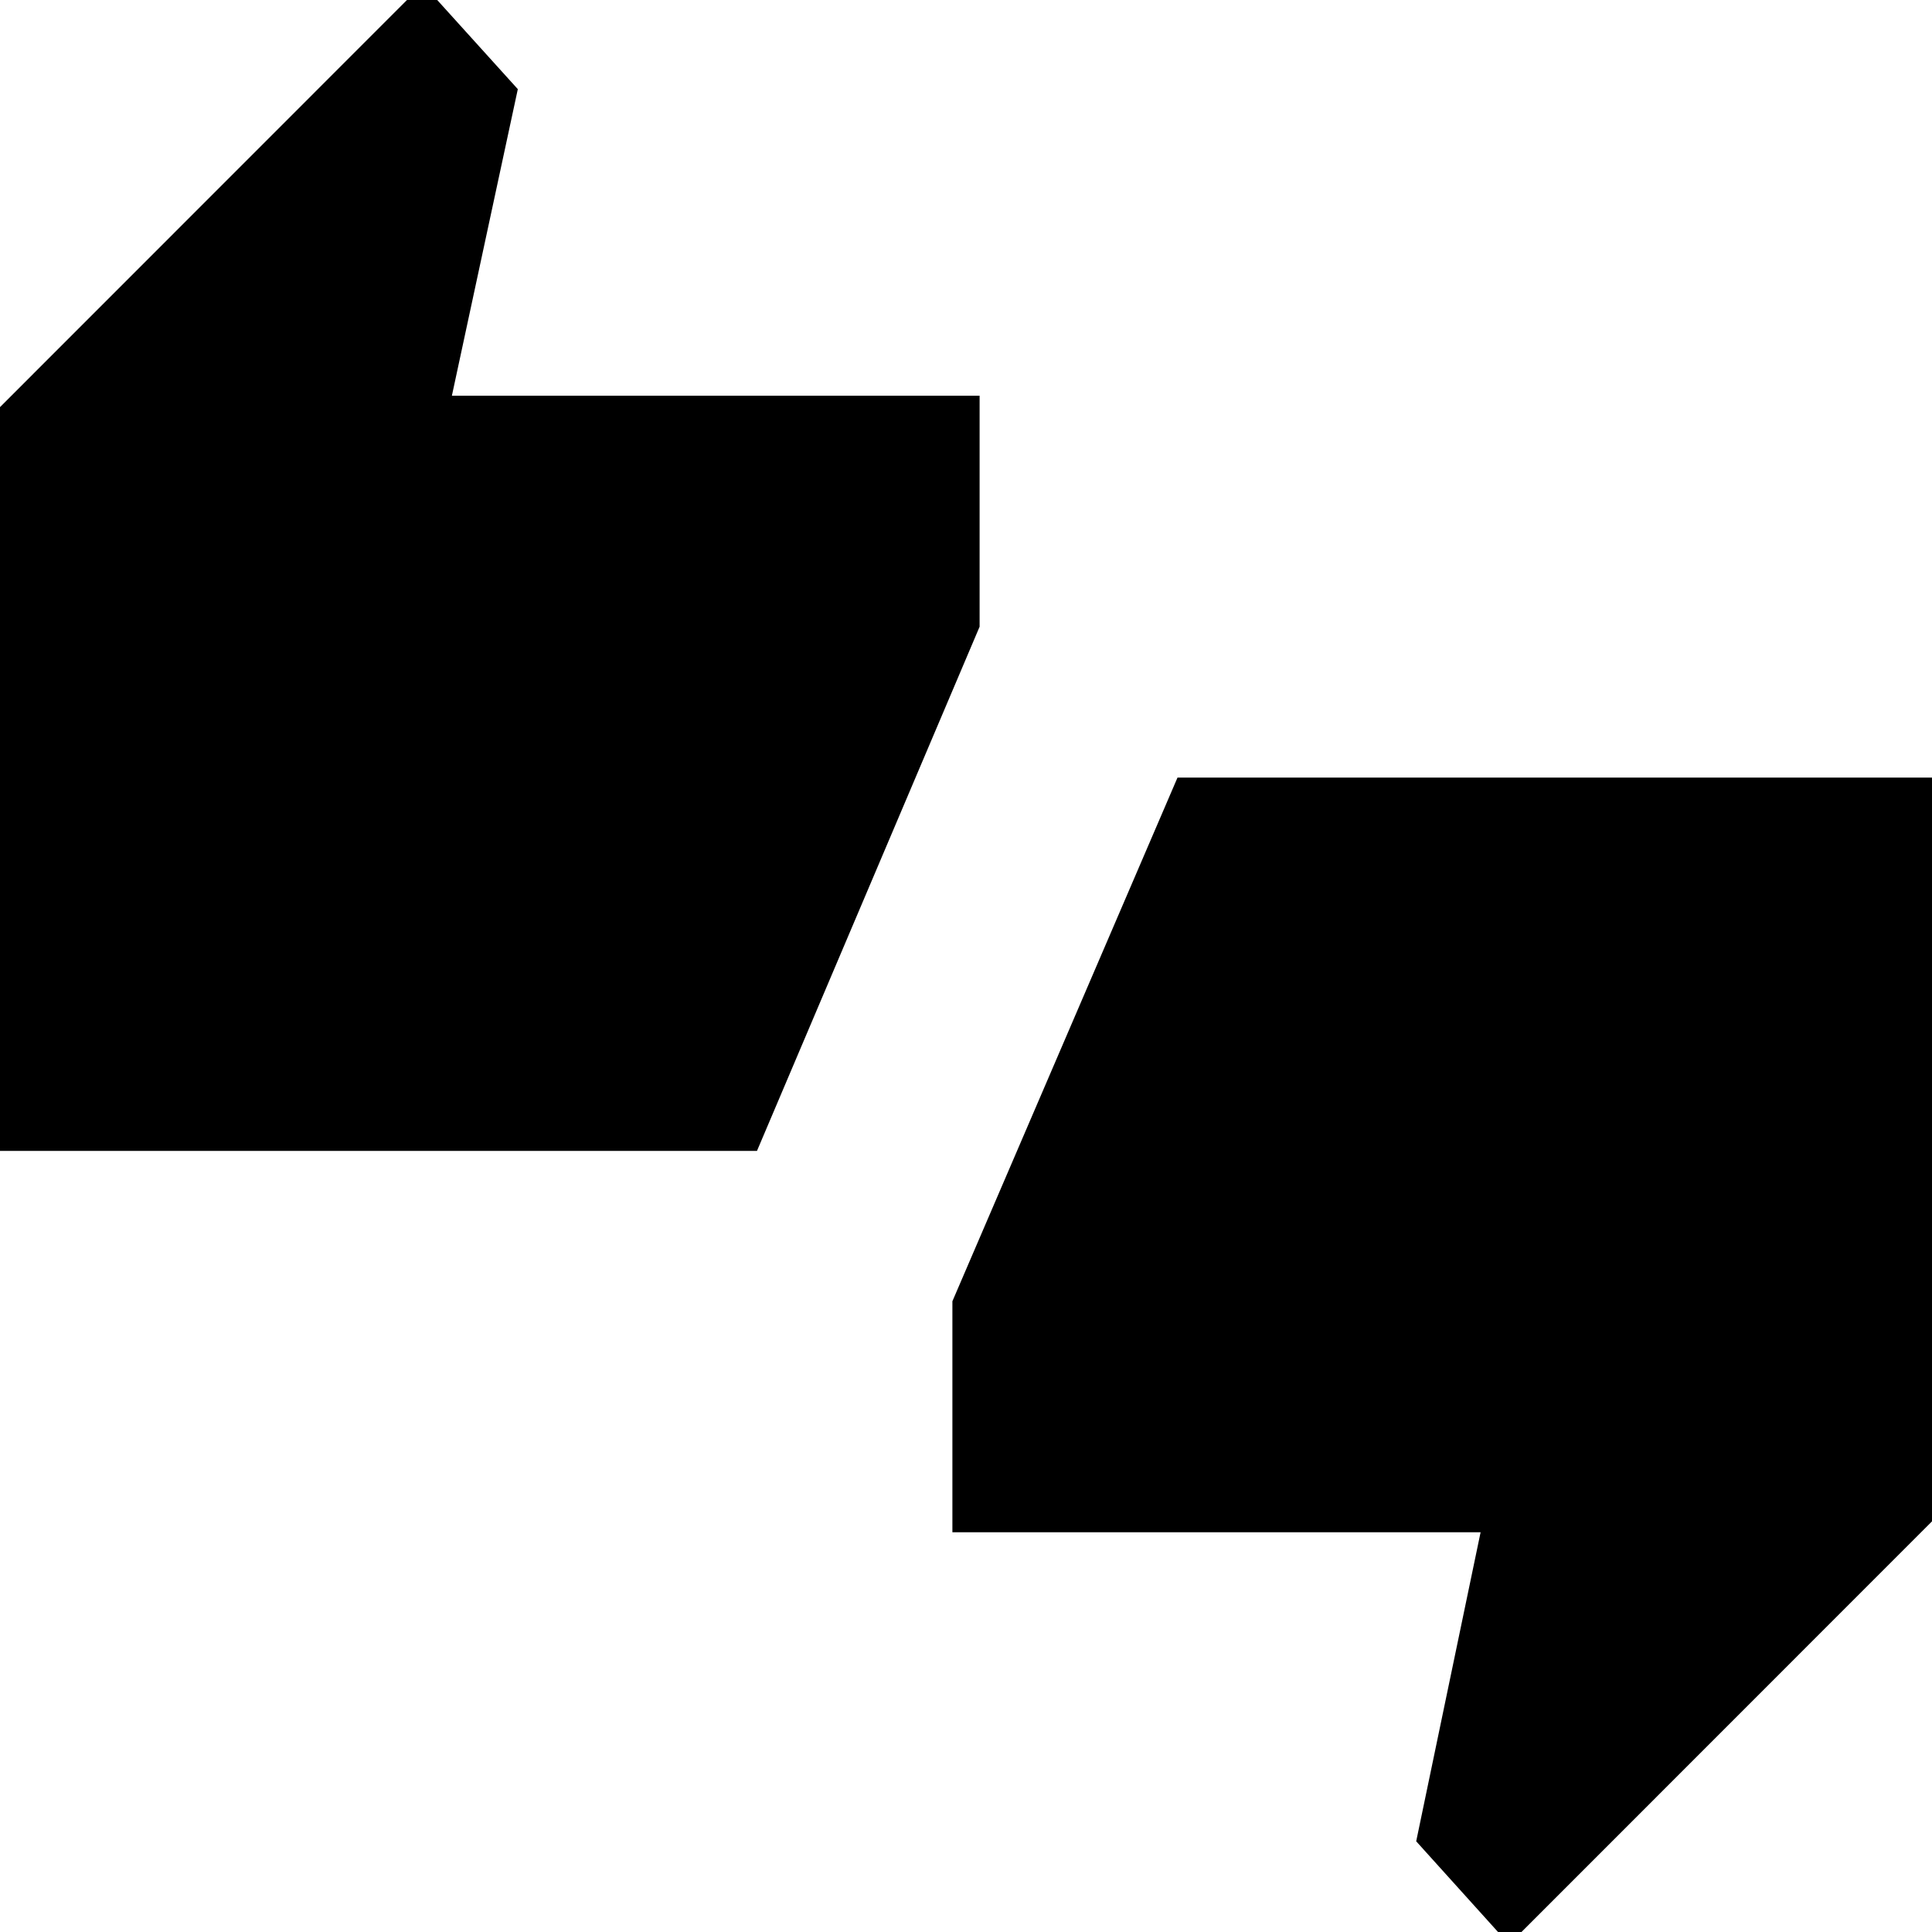 <svg xmlns="http://www.w3.org/2000/svg" height="48" viewBox="0 -960 960 960" width="48"><path d="M-7.13-388.13v-362.44l217.24-217.32 47.19 52.19-32.76 152.33h262.22v114.78L376.14-388.13H-7.13ZM749.89 6.13l-46.19-51.2 32-153.56H473.24v-114.78L585.1-573.63h382.03v362.44L749.89 6.13Z"/></svg>